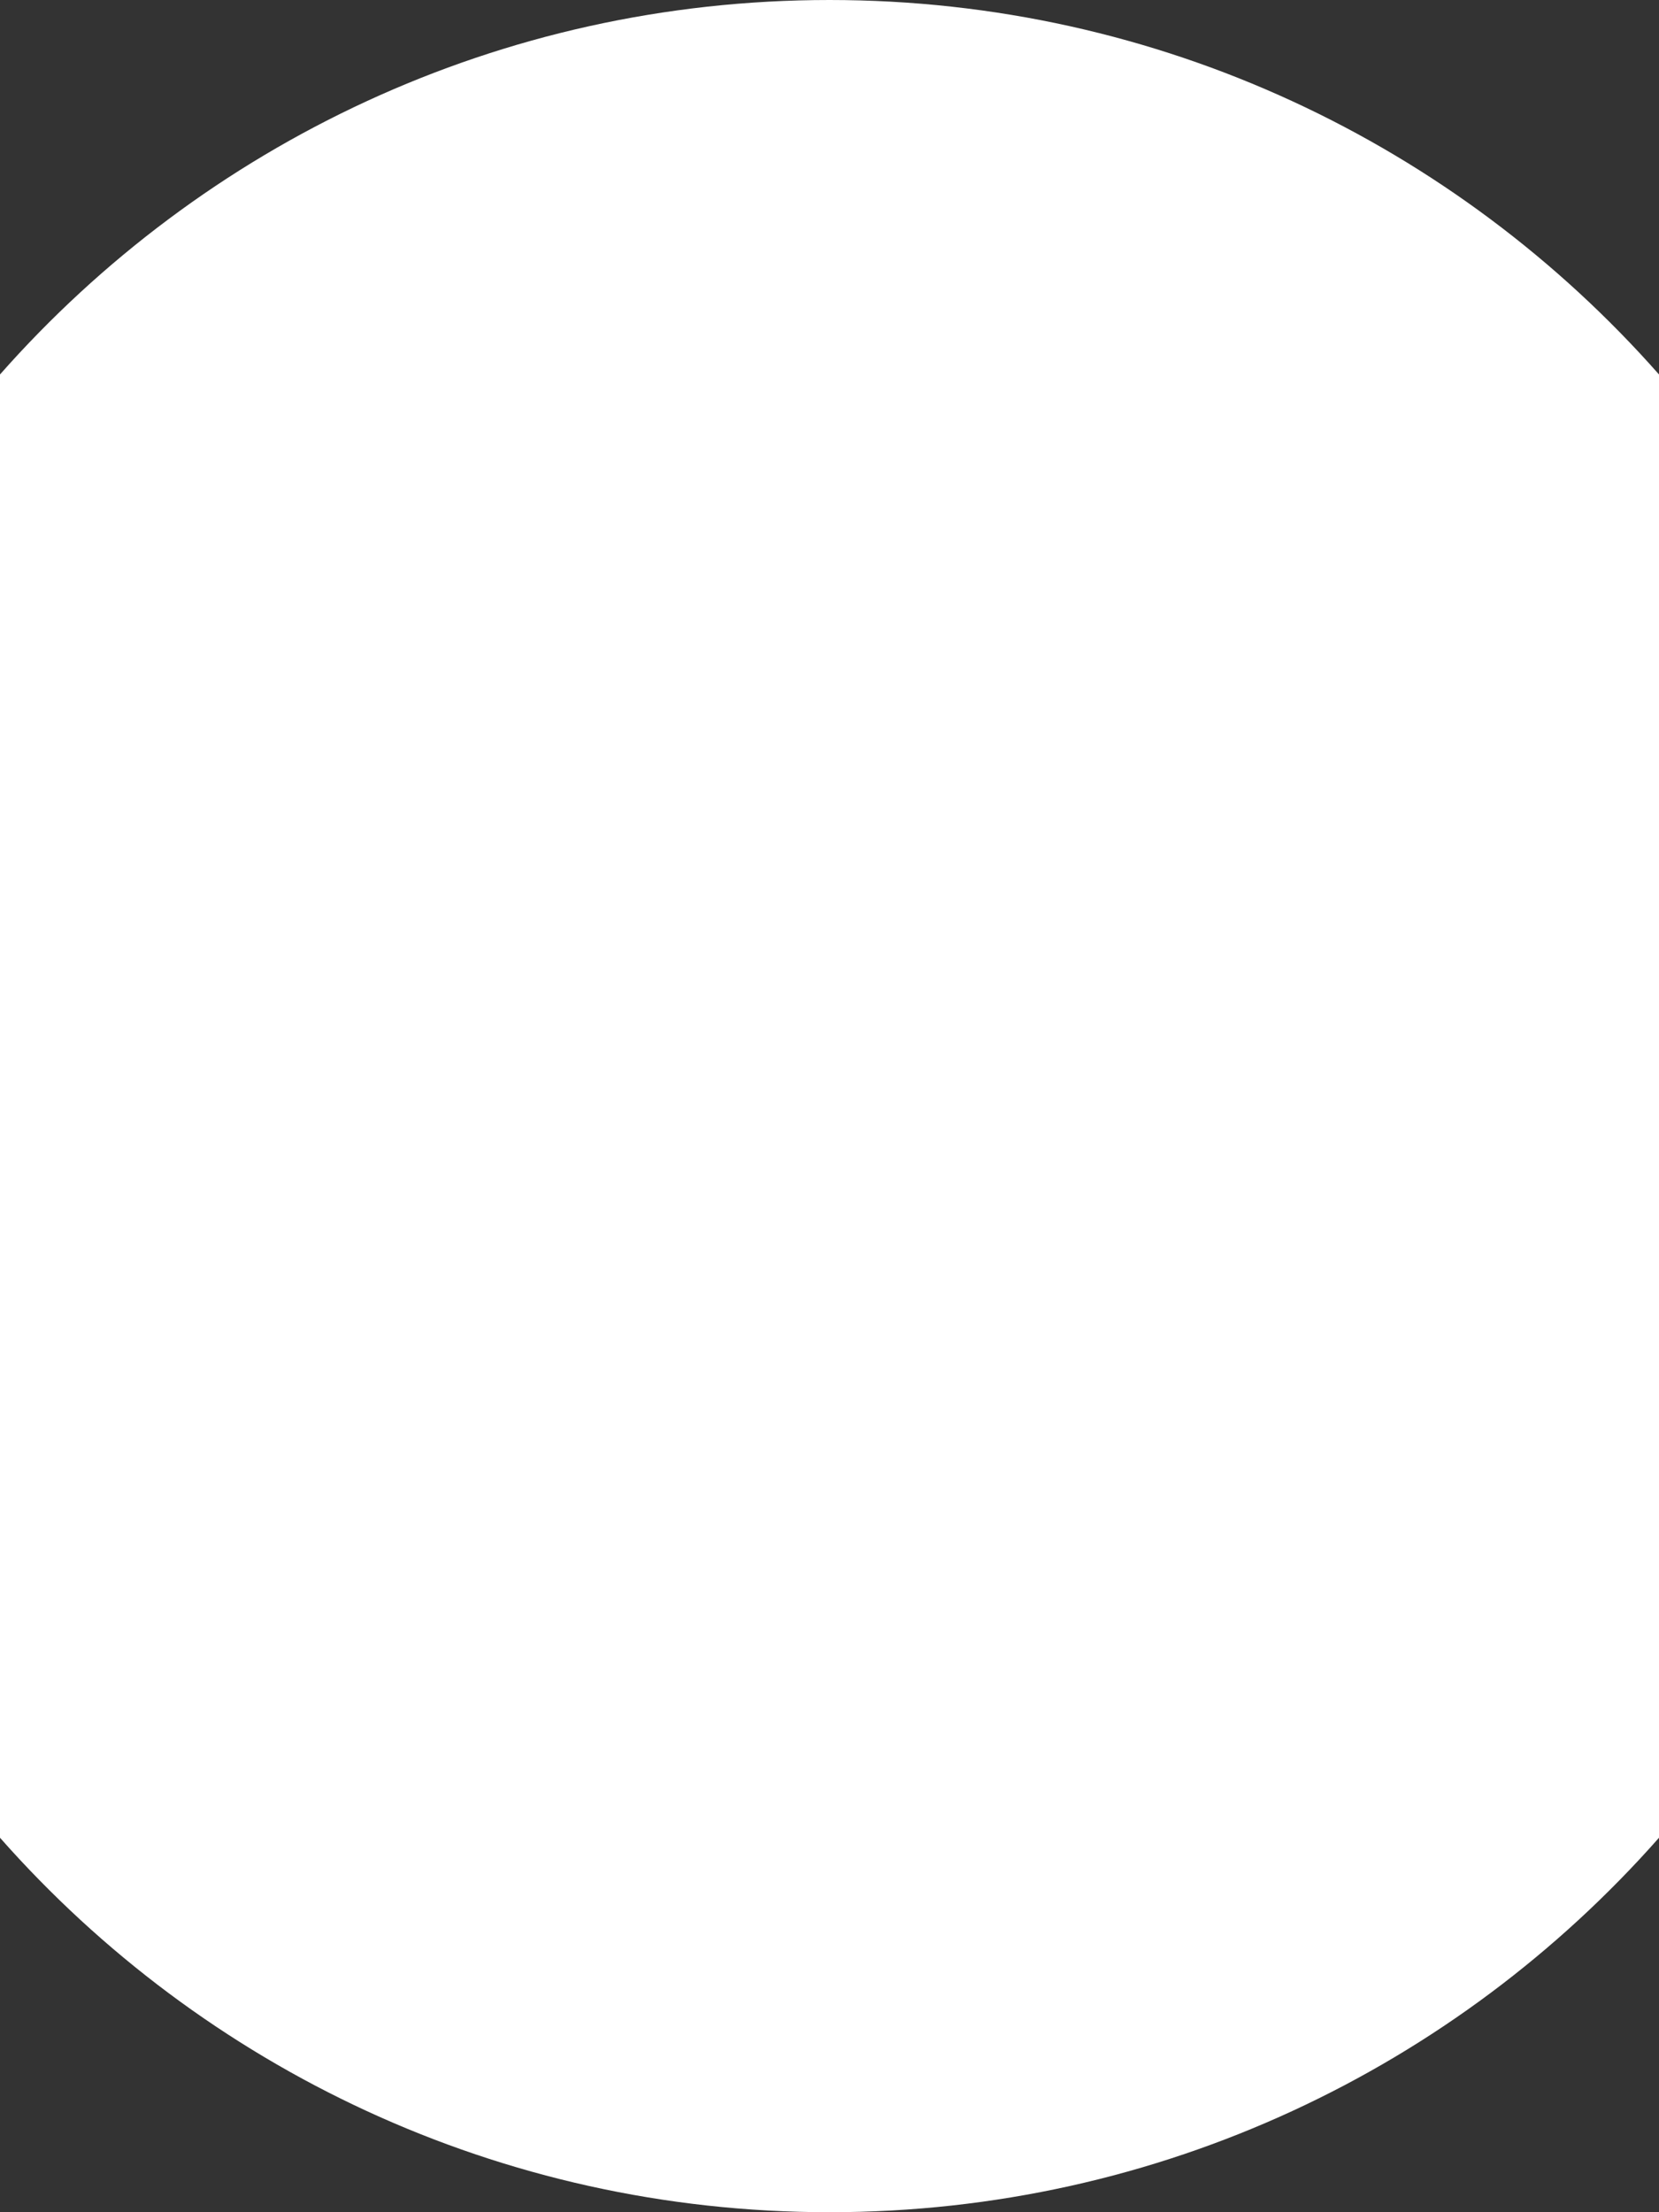 <?xml version="1.0" encoding="UTF-8"?>
<svg width="600px" height="800px" viewBox="0 0 600 800" version="1.1" xmlns="http://www.w3.org/2000/svg" xmlns:xlink="http://www.w3.org/1999/xlink">
    <rect x="0" y="0" width="600" height="800" fill="#333333" stroke="none"/>
    <g id="Page-1" stroke="none" stroke-width="1" fill="none" fill-rule="evenodd">
        <path d="M-6.1817218e-13,135.418 C73.294,52.375 180.531,0 300,0 C419.469,0 526.706,52.375 600,135.418 L600,664.582 C526.706,747.625 419.469,800 300,800 C180.531,800 73.294,747.625 -1.20792265e-13,664.582 L-1.13686838e-13,135.418 Z" id="Combined-Shape" fill="#FFFFFF"></path>
    </g>
</svg>
